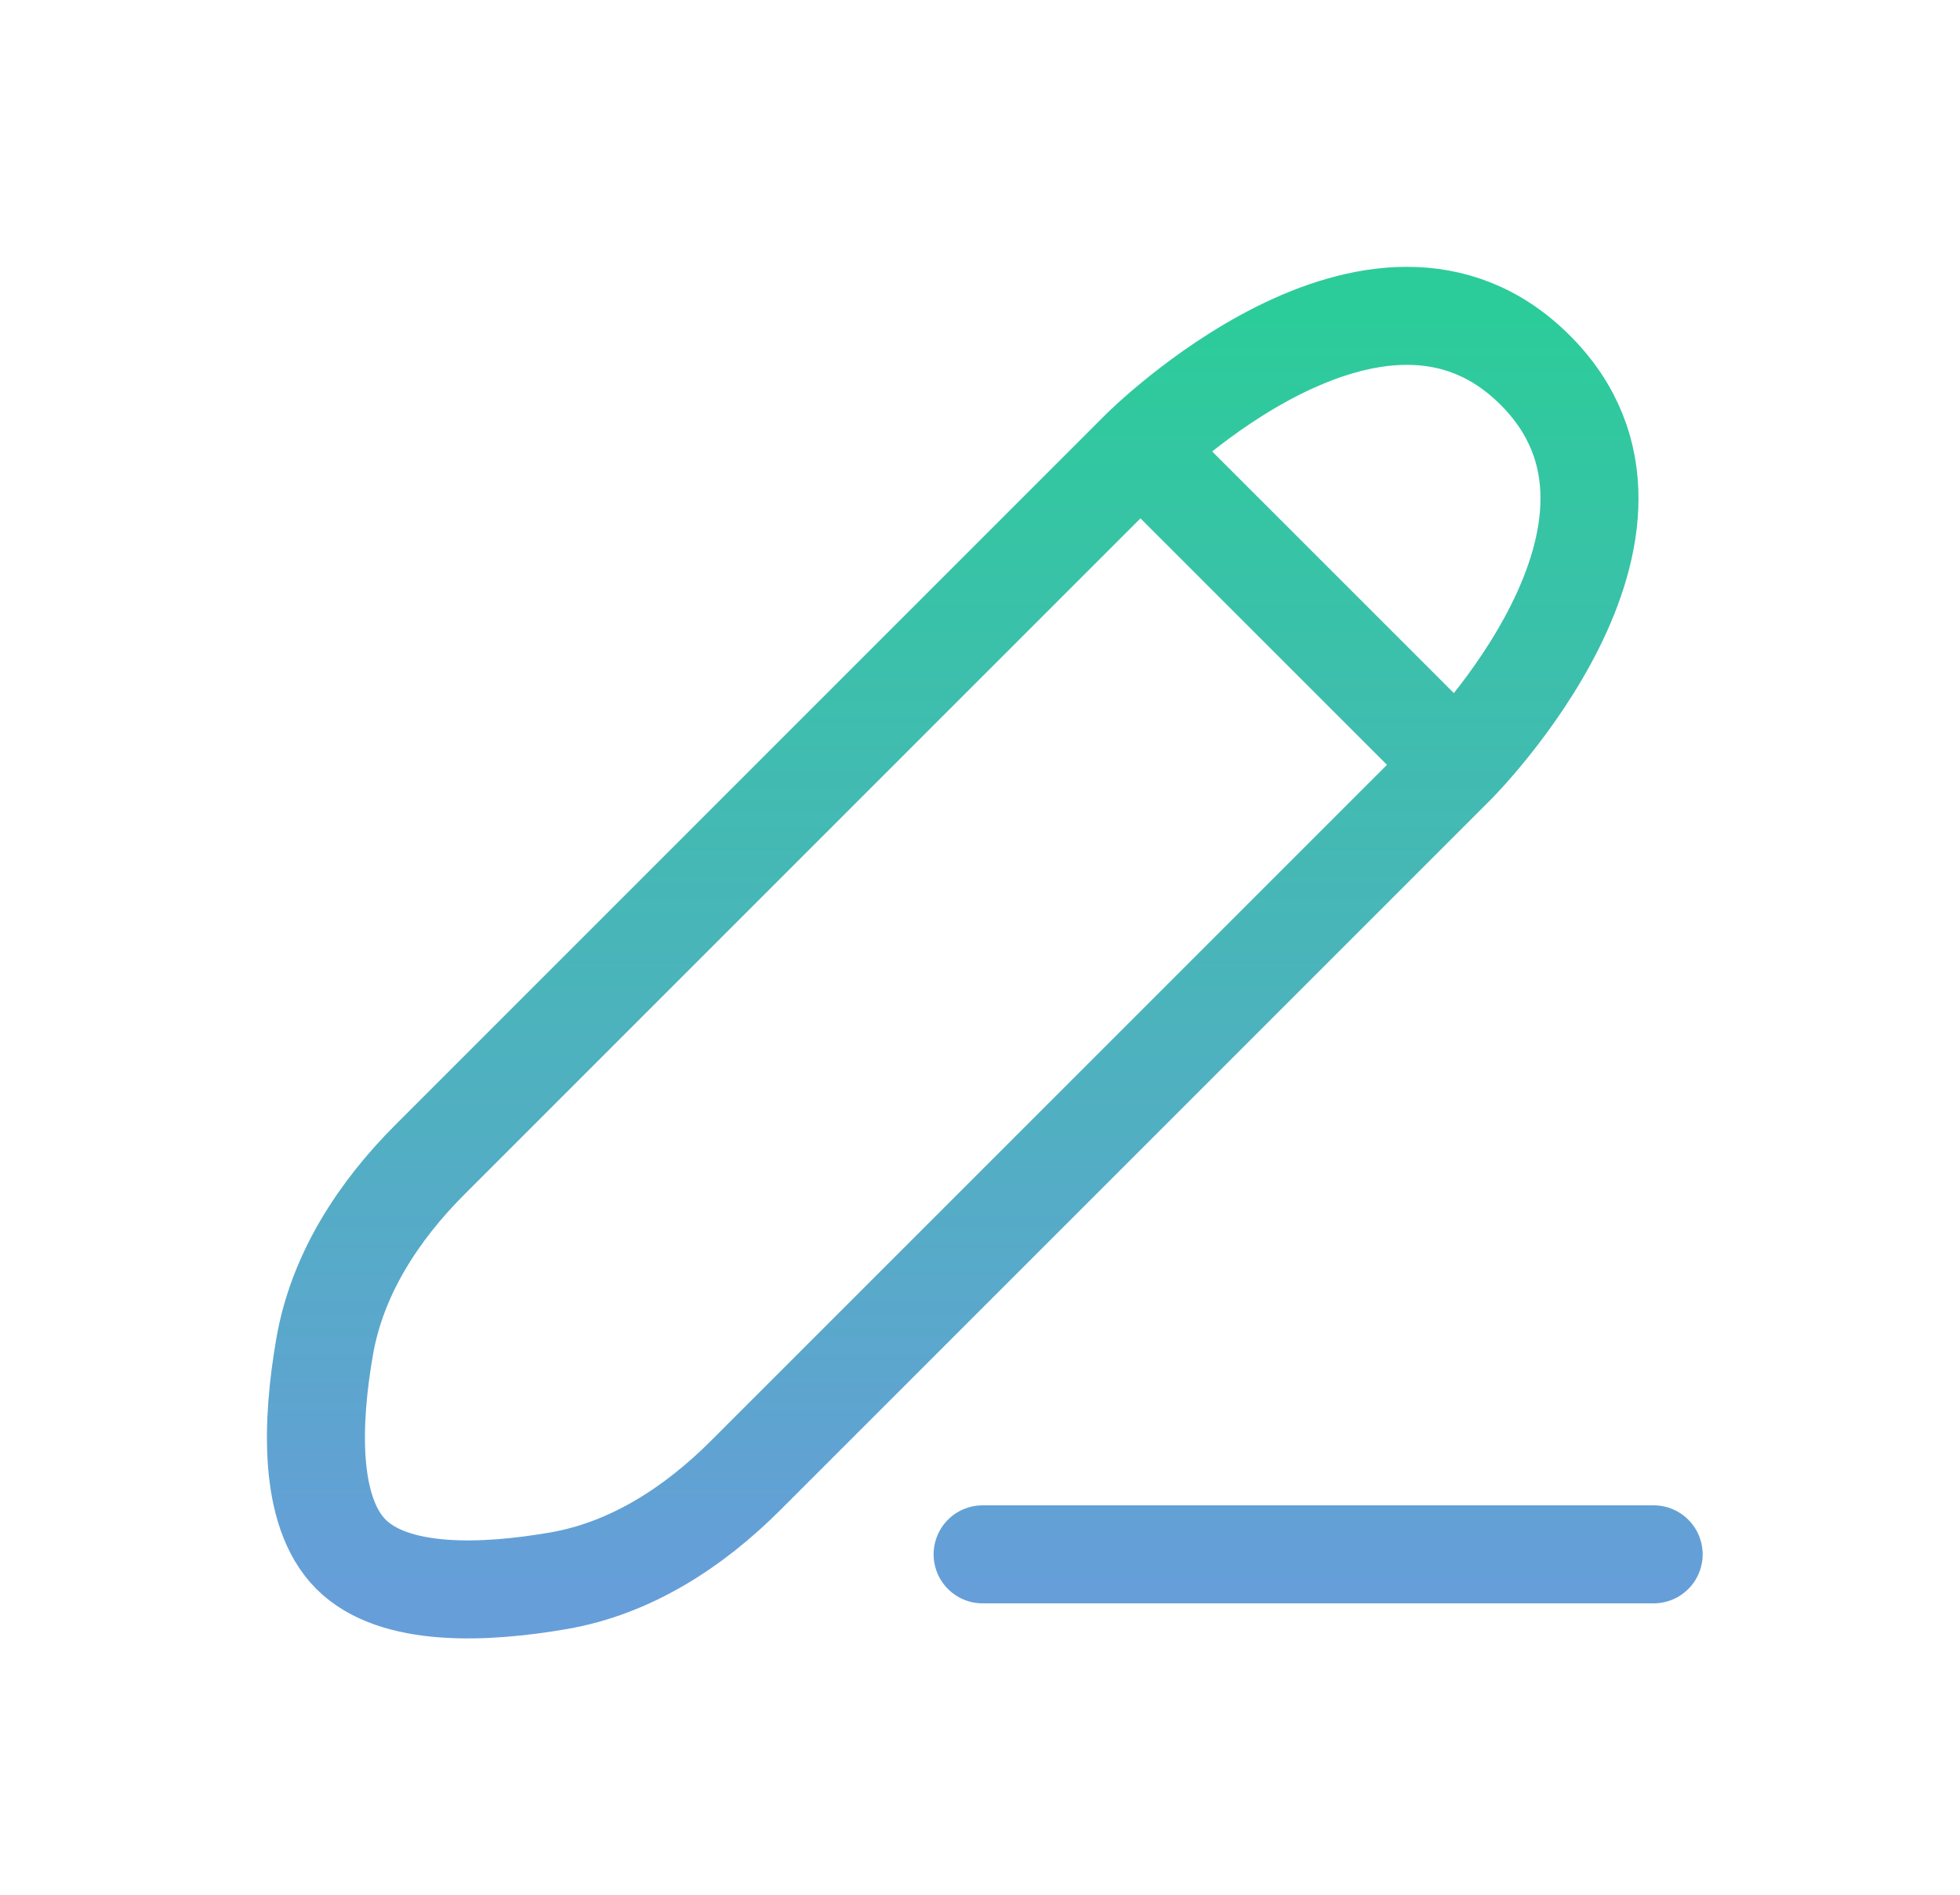 <svg width="30" height="29" viewBox="0 0 30 29" fill="none" xmlns="http://www.w3.org/2000/svg">
<path d="M15.04 23.79H25.311M17.456 6.873L6.583 17.746C5.787 18.542 5.159 19.508 4.968 20.617C4.774 21.737 4.71 23.127 5.373 23.79C6.036 24.453 7.426 24.388 8.545 24.195C9.655 24.004 10.621 23.375 11.416 22.579L22.29 11.706M17.456 6.873C17.456 6.873 21.081 3.248 23.498 5.665C25.915 8.081 22.29 11.706 22.29 11.706M17.456 6.873L22.29 11.706" stroke="url(#paint0_linear_72_10063)" stroke-width="1.5" stroke-linecap="round" stroke-linejoin="round"/>
<defs>
<linearGradient id="paint0_linear_72_10063" x1="15.073" y1="4.834" x2="15.073" y2="24.327" gradientUnits="userSpaceOnUse">
<stop stop-color="#2CCC9A"/>
<stop offset="1" stop-color="#669ED9"/>
</linearGradient>
</defs>
</svg>
